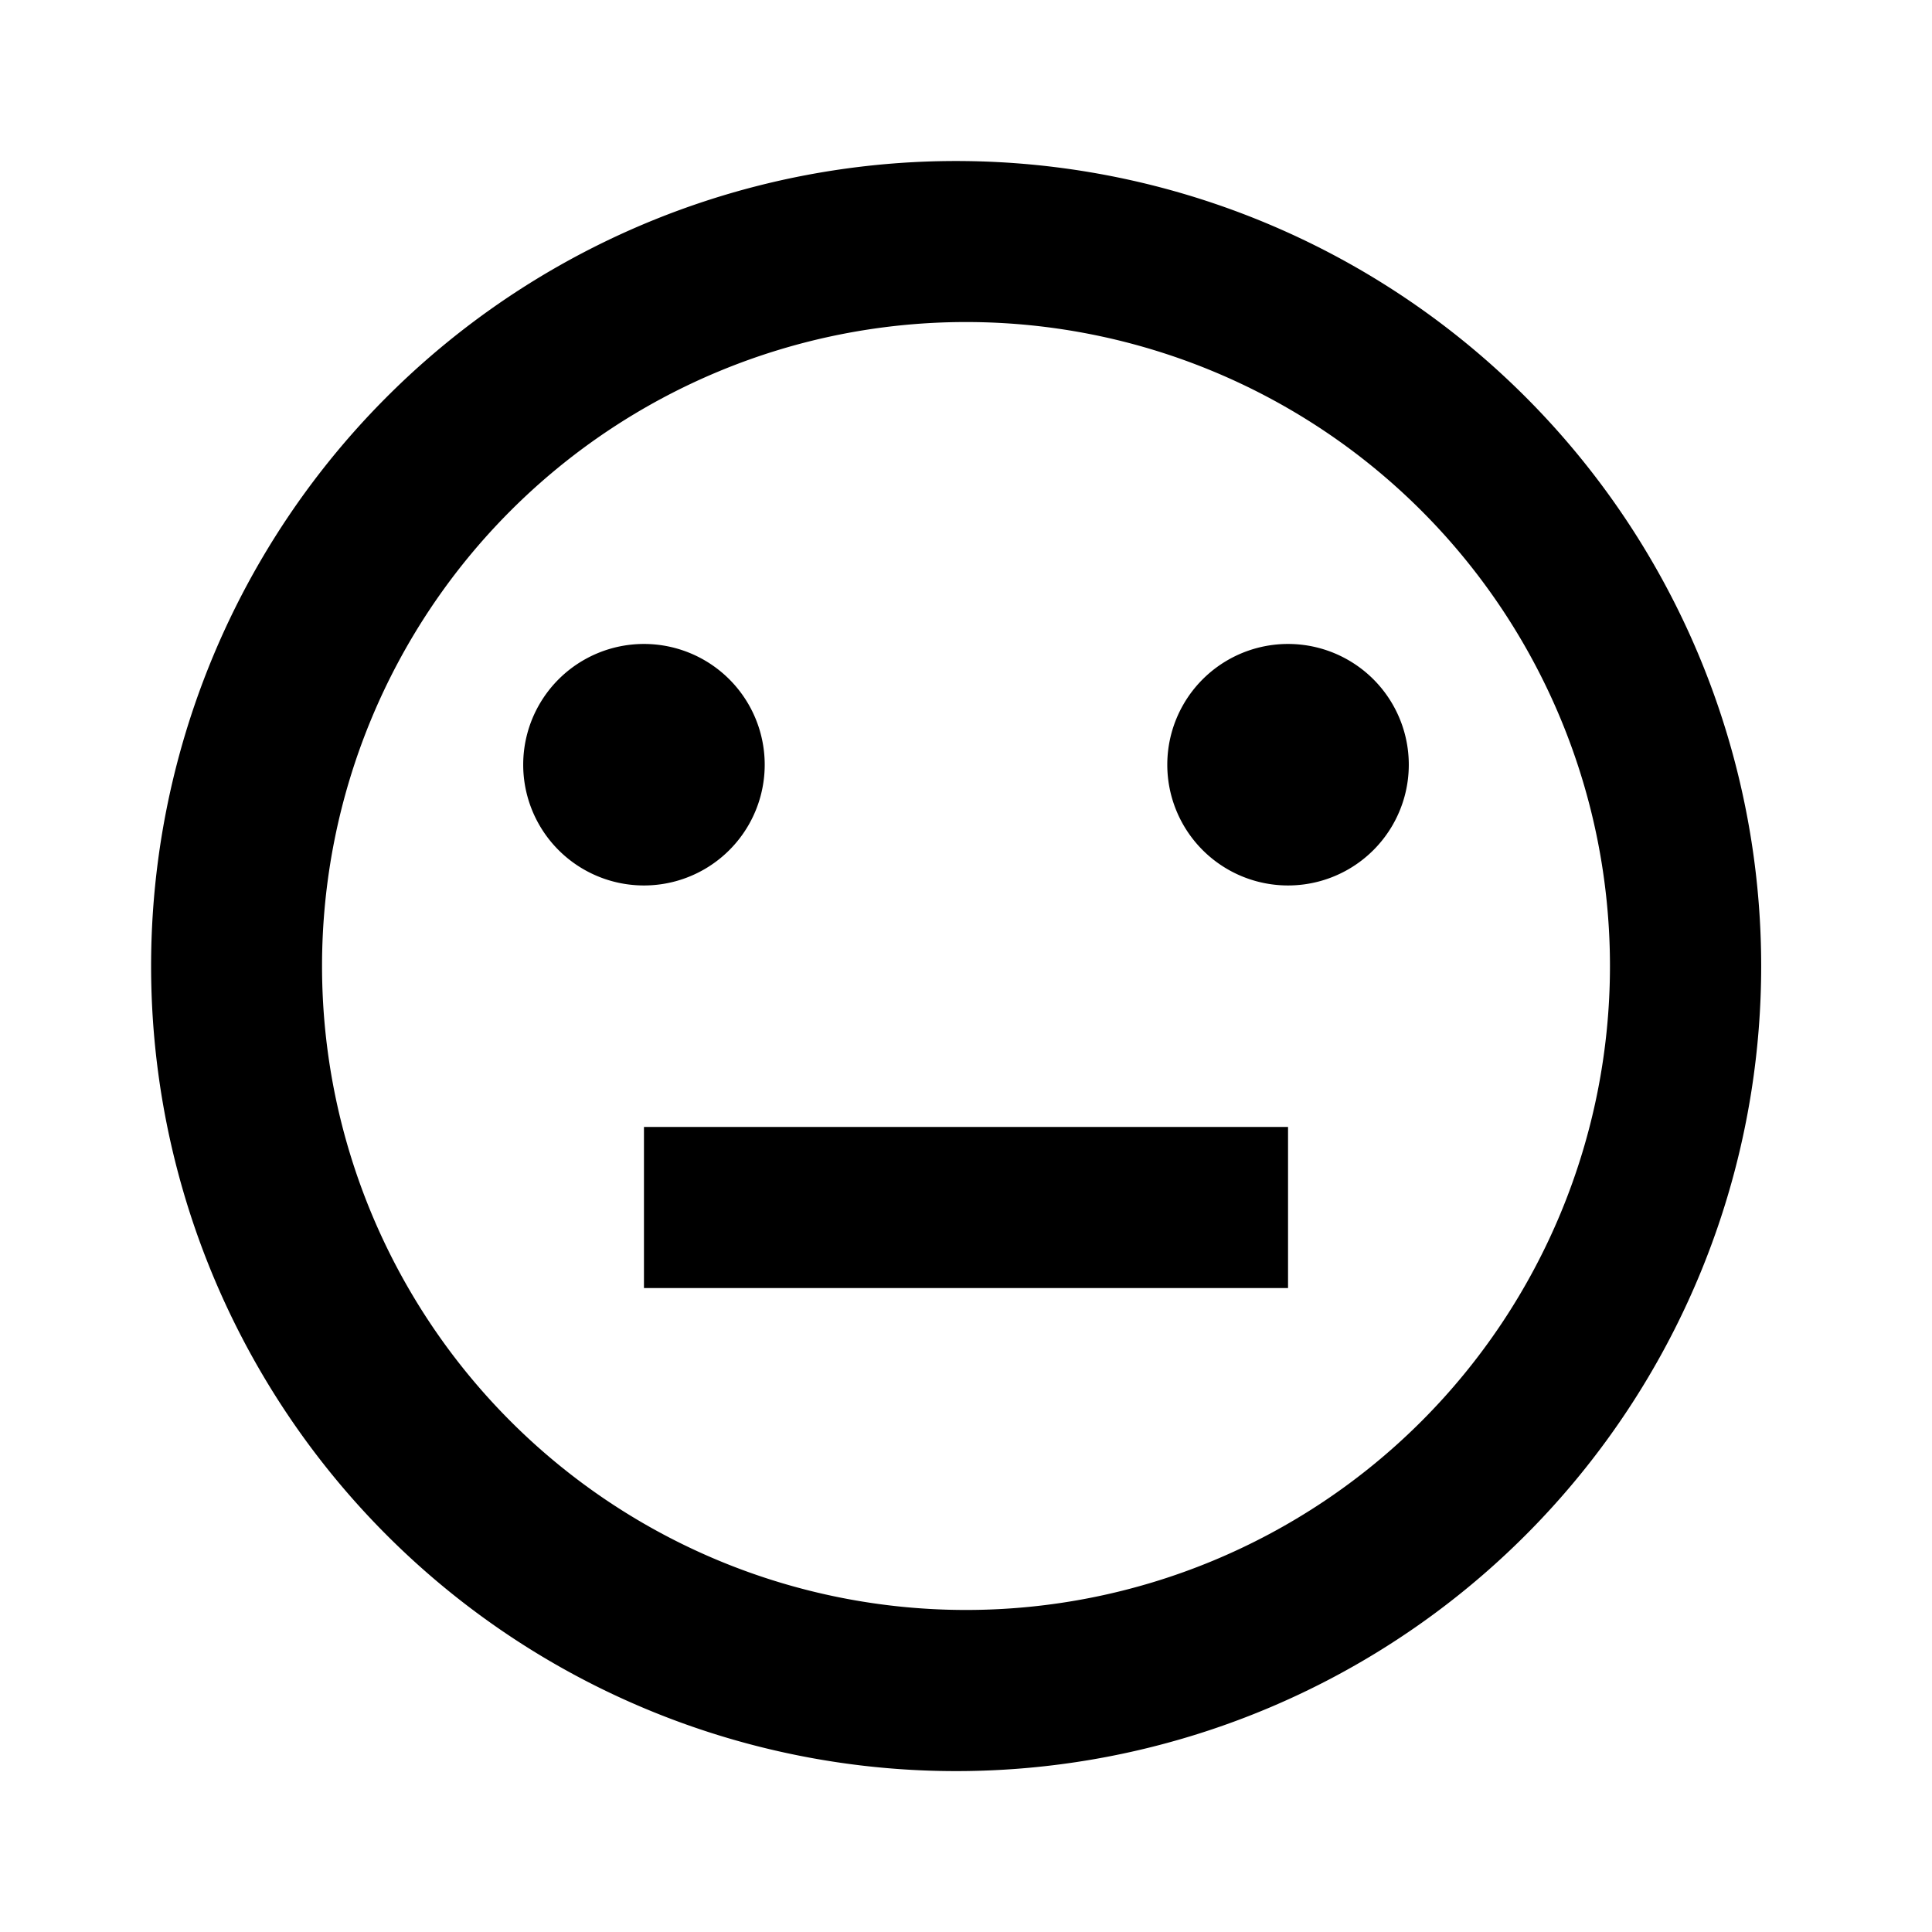 <svg width="16" height="16" xmlns="http://www.w3.org/2000/svg"><path fill-rule="evenodd" clip-rule="evenodd" d="M8 14.667A6.667 6.667 0 1 1 8 1.334a6.667 6.667 0 0 1 0 13.333zm0-1.334A5.333 5.333 0 1 0 8 2.667a5.333 5.333 0 0 0 0 10.666zm2.667-2.666V9.333H5.333v1.334h5.334zM5.333 7.333a1 1 0 1 1 0-2 1 1 0 0 1 0 2zm4.334-1a1 1 0 1 0 2 0 1 1 0 0 0-2 0z"/></svg>